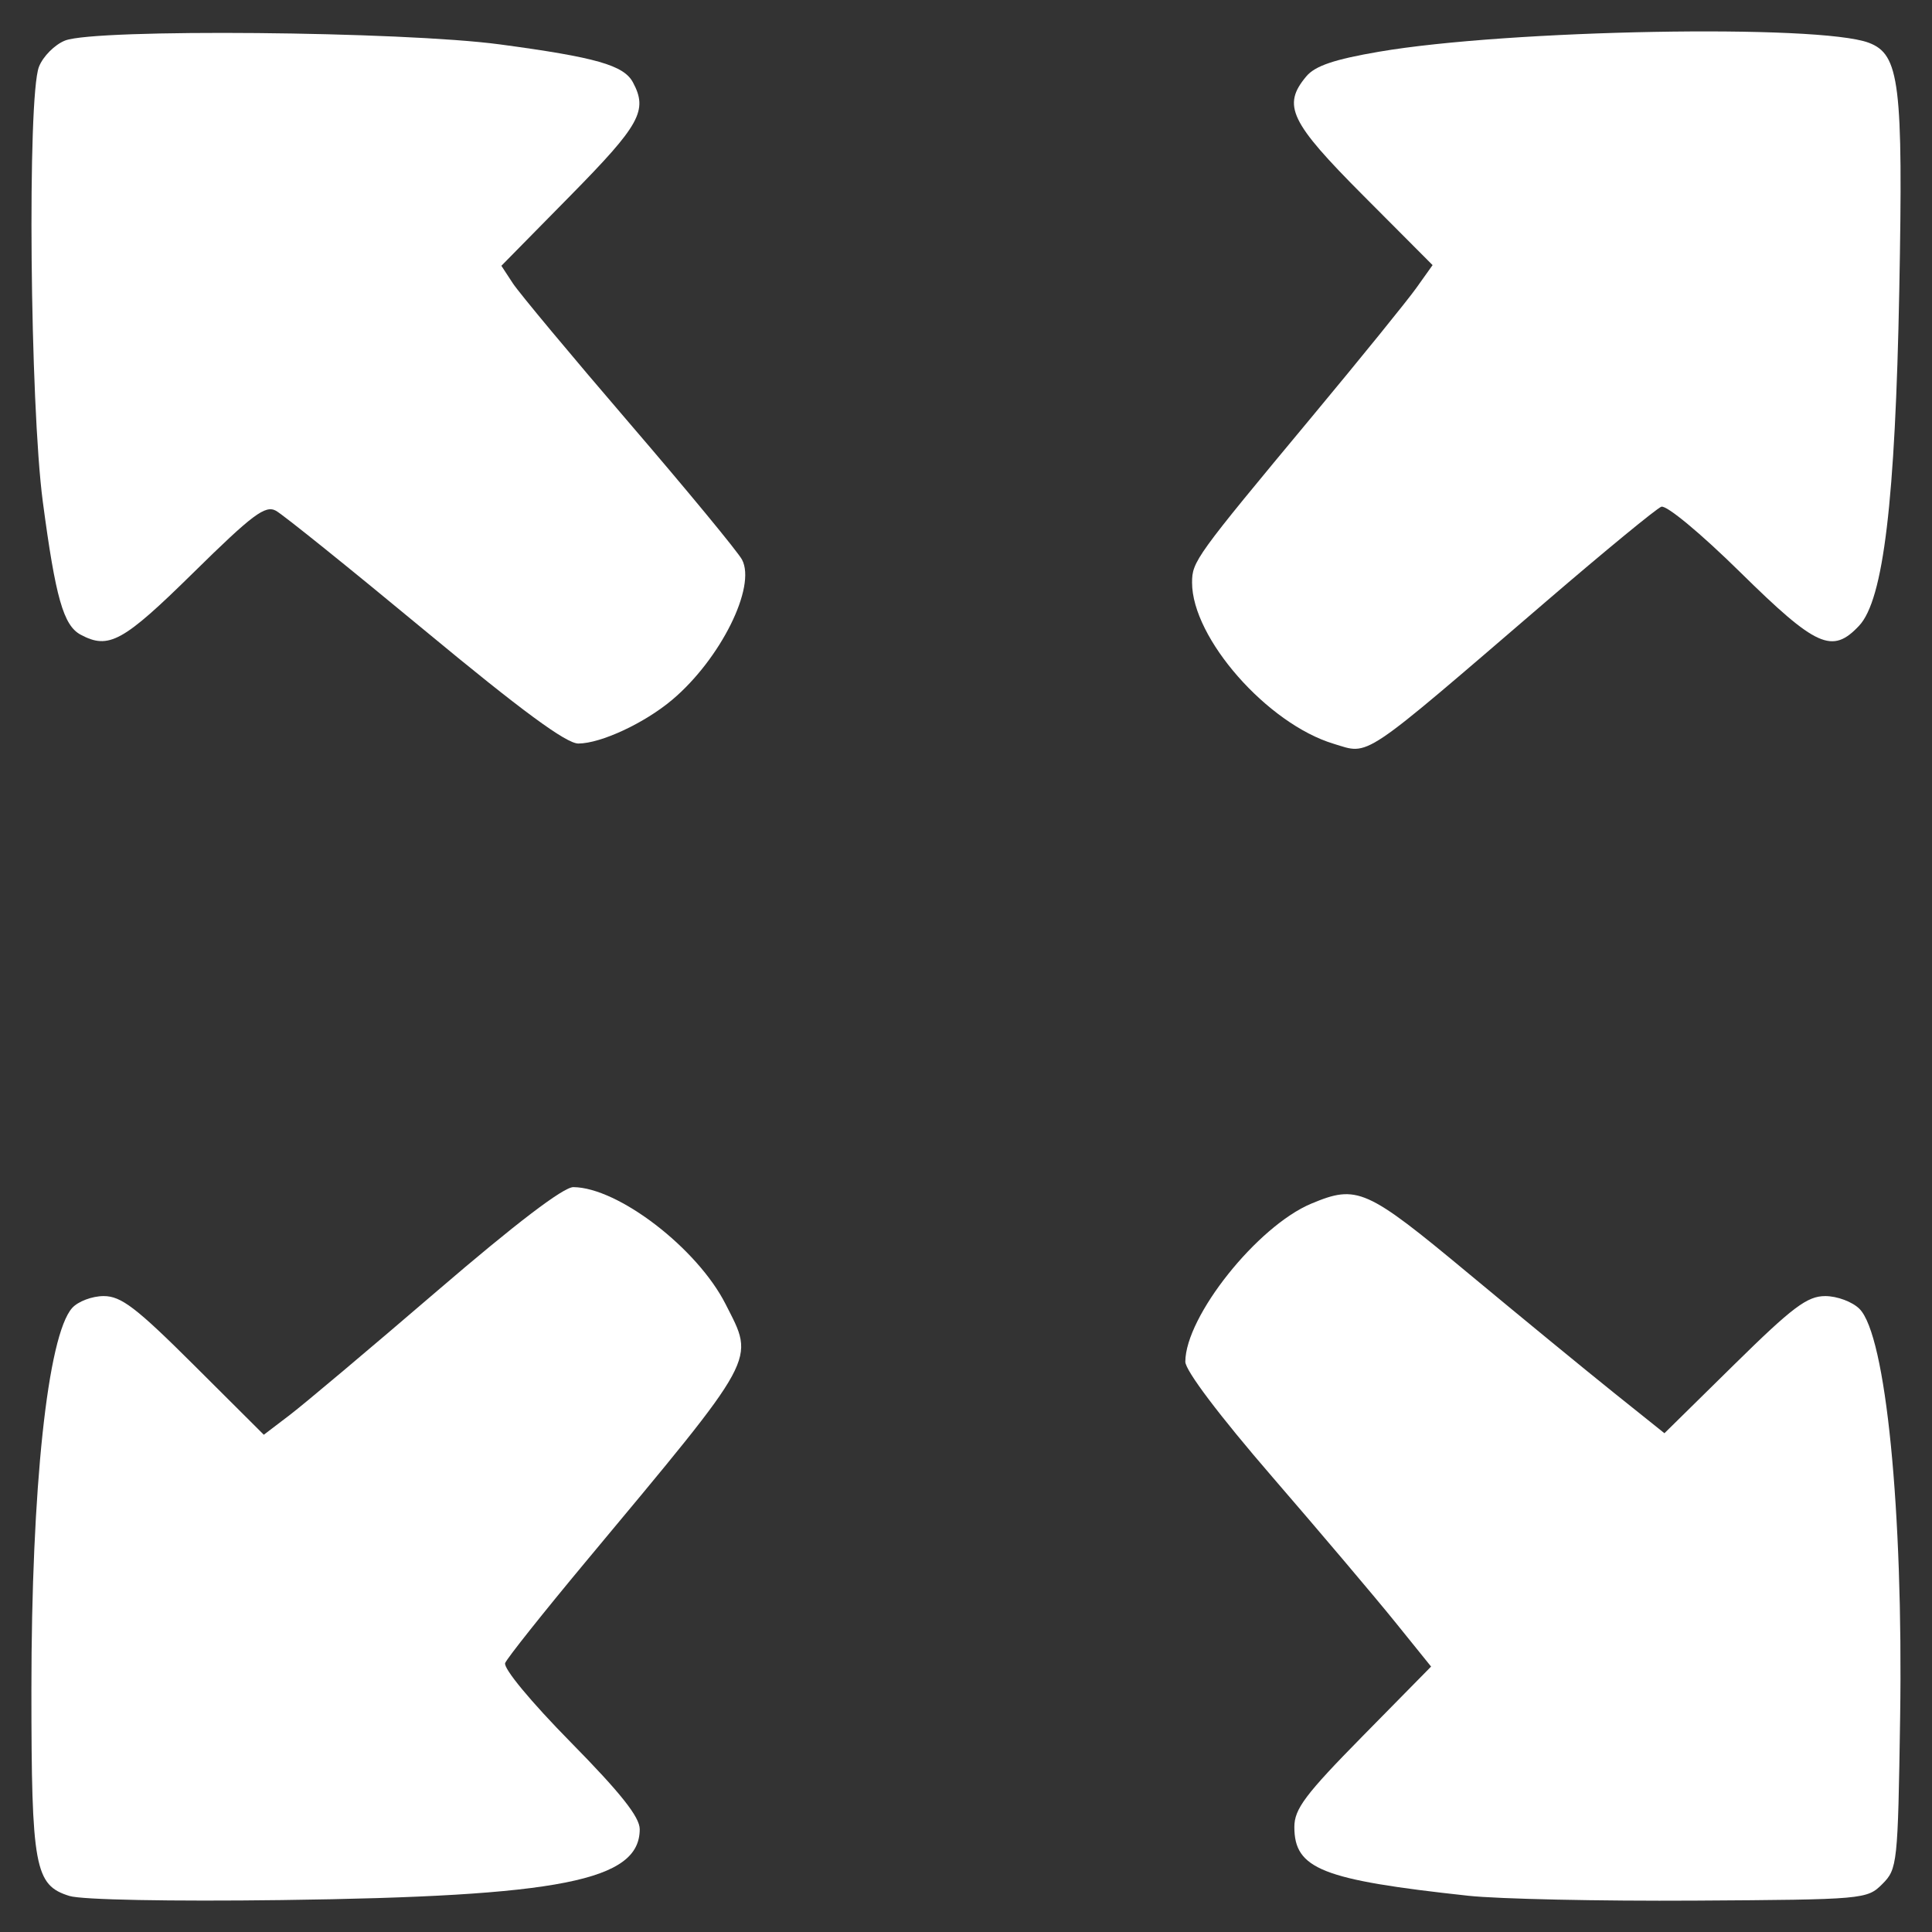 <?xml version="1.0" encoding="UTF-8" standalone="no"?>
<!-- Created with Inkscape (http://www.inkscape.org/) -->

<svg
   xmlns:dc="http://purl.org/dc/elements/1.1/"
   xmlns:cc="http://creativecommons.org/ns#"
   xmlns:rdf="http://www.w3.org/1999/02/22-rdf-syntax-ns#"
   xmlns:svg="http://www.w3.org/2000/svg"
   xmlns="http://www.w3.org/2000/svg"
   xmlns:sodipodi="http://sodipodi.sourceforge.net/DTD/sodipodi-0.dtd"
   xmlns:inkscape="http://www.inkscape.org/namespaces/inkscape"
   width="79.961mm"
   height="79.966mm"
   viewBox="0 0 283.327 283.345"
   id="svg2"
   version="1.1"
   inkscape:version="0.91 r13725"
   sodipodi:docname="expand.svg">
  <rect x="0" y="0" width="283.327" height="283.345" fill="#333333" stroke="none"/>
  <defs
     id="defs4" />
  <sodipodi:namedview
     id="base"
     pagecolor="#ffffff"
     bordercolor="#666666"
     borderopacity="1.0"
     inkscape:pageopacity="0.0"
     inkscape:pageshadow="2"
     inkscape:zoom="0.98994949"
     inkscape:cx="176.87252"
     inkscape:cy="-56.434304"
     inkscape:document-units="px"
     inkscape:current-layer="layer1"
     showgrid="false"
     fit-margin-top="1.3"
     fit-margin-left="1.3"
     fit-margin-right="1.3"
     fit-margin-bottom="1.3"
     inkscape:window-width="2481"
     inkscape:window-height="1376"
     inkscape:window-x="79"
     inkscape:window-y="27"
     inkscape:window-maximized="1" />
  <g
     inkscape:label="Layer 1"
     inkscape:groupmode="layer"
     id="layer1"
     transform="translate(-97.654,-187.306)">
    <path
       style="fill:#ffffff"
       d="m 107.843,465.35 c -5.099,-1.577 -5.579,-4.17 -5.583,-30.18 -0.005,-29.642 2.376,-51.989 5.969,-56.044 0.853,-0.963 2.936,-1.75 4.629,-1.75 2.567,0 4.773,1.69 13.281,10.168 l 10.203,10.168 3.814,-2.905 c 2.098,-1.598 11.811,-9.773 21.585,-18.168 11.564,-9.932 18.549,-15.255 20,-15.241 6.582,0.065 18.174,8.975 22.319,17.155 4.294,8.473 5.023,7.13 -20.547,37.823 -6.186,7.425 -11.484,14.09 -11.775,14.811 -0.306,0.758 3.746,5.655 9.602,11.605 7.329,7.448 10.13,10.978 10.13,12.765 0,7.554 -11.652,9.86 -52.5,10.394 -16.345,0.213 -29.302,-0.037 -31.127,-0.601 z"
       id="path4155"
       inkscape:connector-curvature="0" />
    <path
       style="fill:#ffffff"
       d="m 312.971,465.317 c -21.444,-2.325 -25.5,-3.929 -25.5,-10.085 0,-2.64 1.61,-4.781 10.026,-13.334 l 10.026,-10.189 -5.276,-6.539 c -2.902,-3.596 -11.014,-13.179 -18.026,-21.294 -7.745,-8.963 -12.746,-15.588 -12.74,-16.877 0.031,-6.653 10.573,-19.879 18.479,-23.182 6.725,-2.81 8.045,-2.224 23.011,10.213 7.7,6.399 17.324,14.295 21.386,17.547 l 7.386,5.912 10.219,-10.056 c 8.58,-8.444 10.723,-10.056 13.364,-10.056 1.742,0 3.982,0.837 5.021,1.876 3.869,3.869 6.423,29.539 5.961,59.924 -0.327,21.489 -0.404,22.215 -2.613,24.424 -2.239,2.239 -2.688,2.279 -27.5,2.43 -13.873,0.085 -28.824,-0.236 -33.224,-0.713 z"
       id="path4153"
       inkscape:connector-curvature="0" />
    <path
       style="fill:#ffffff"
       d="m 293.235,296.381 c -9.724,-2.928 -20.764,-15.49 -20.764,-23.628 0,-3.112 0.48,-3.777 17.616,-24.378 7.092,-8.526 13.966,-17.007 15.275,-18.846 l 2.381,-3.344 -10.136,-10.171 c -10.793,-10.83 -11.951,-13.247 -8.386,-17.506 1.29,-1.541 4.093,-2.492 10.661,-3.616 18.937,-3.241 64.526,-4.075 71.832,-1.314 4.523,1.709 5.046,5.956 4.47,36.3 -0.586,30.898 -2.322,45.391 -5.892,49.19 -3.939,4.193 -6.256,3.152 -17.406,-7.82 -5.834,-5.741 -10.862,-9.912 -11.605,-9.627 -0.721,0.277 -8.286,6.497 -16.811,13.822 -27.531,23.655 -25.884,22.551 -31.236,20.939 z"
       id="path4151"
       inkscape:connector-curvature="0" />
    <path
       style="fill:#ffffff"
       d="m 159.971,279.785 c -11,-9.114 -20.833,-17.025 -21.852,-17.579 -1.568,-0.854 -3.424,0.539 -12.105,9.081 -10.318,10.154 -12.407,11.303 -16.529,9.097 -2.526,-1.352 -3.683,-5.418 -5.553,-19.508 -1.887,-14.221 -2.288,-59.318 -0.568,-63.768 0.589,-1.522 2.316,-3.259 3.838,-3.858 4.454,-1.755 49.452,-1.353 63.768,0.569 14.109,1.894 18.159,3.051 19.508,5.572 2.208,4.125 1.057,6.21 -9.153,16.585 l -10.145,10.309 1.685,2.572 c 0.927,1.415 8.613,10.636 17.081,20.492 8.468,9.856 15.902,18.866 16.521,20.023 2.127,3.975 -3.144,14.574 -10.216,20.545 -4.06,3.427 -10.461,6.413 -13.781,6.428 -1.77,0.008 -8.336,-4.824 -22.5,-16.56 z"
       id="path4147"
       inkscape:connector-curvature="0" />
  </g>
</svg>
